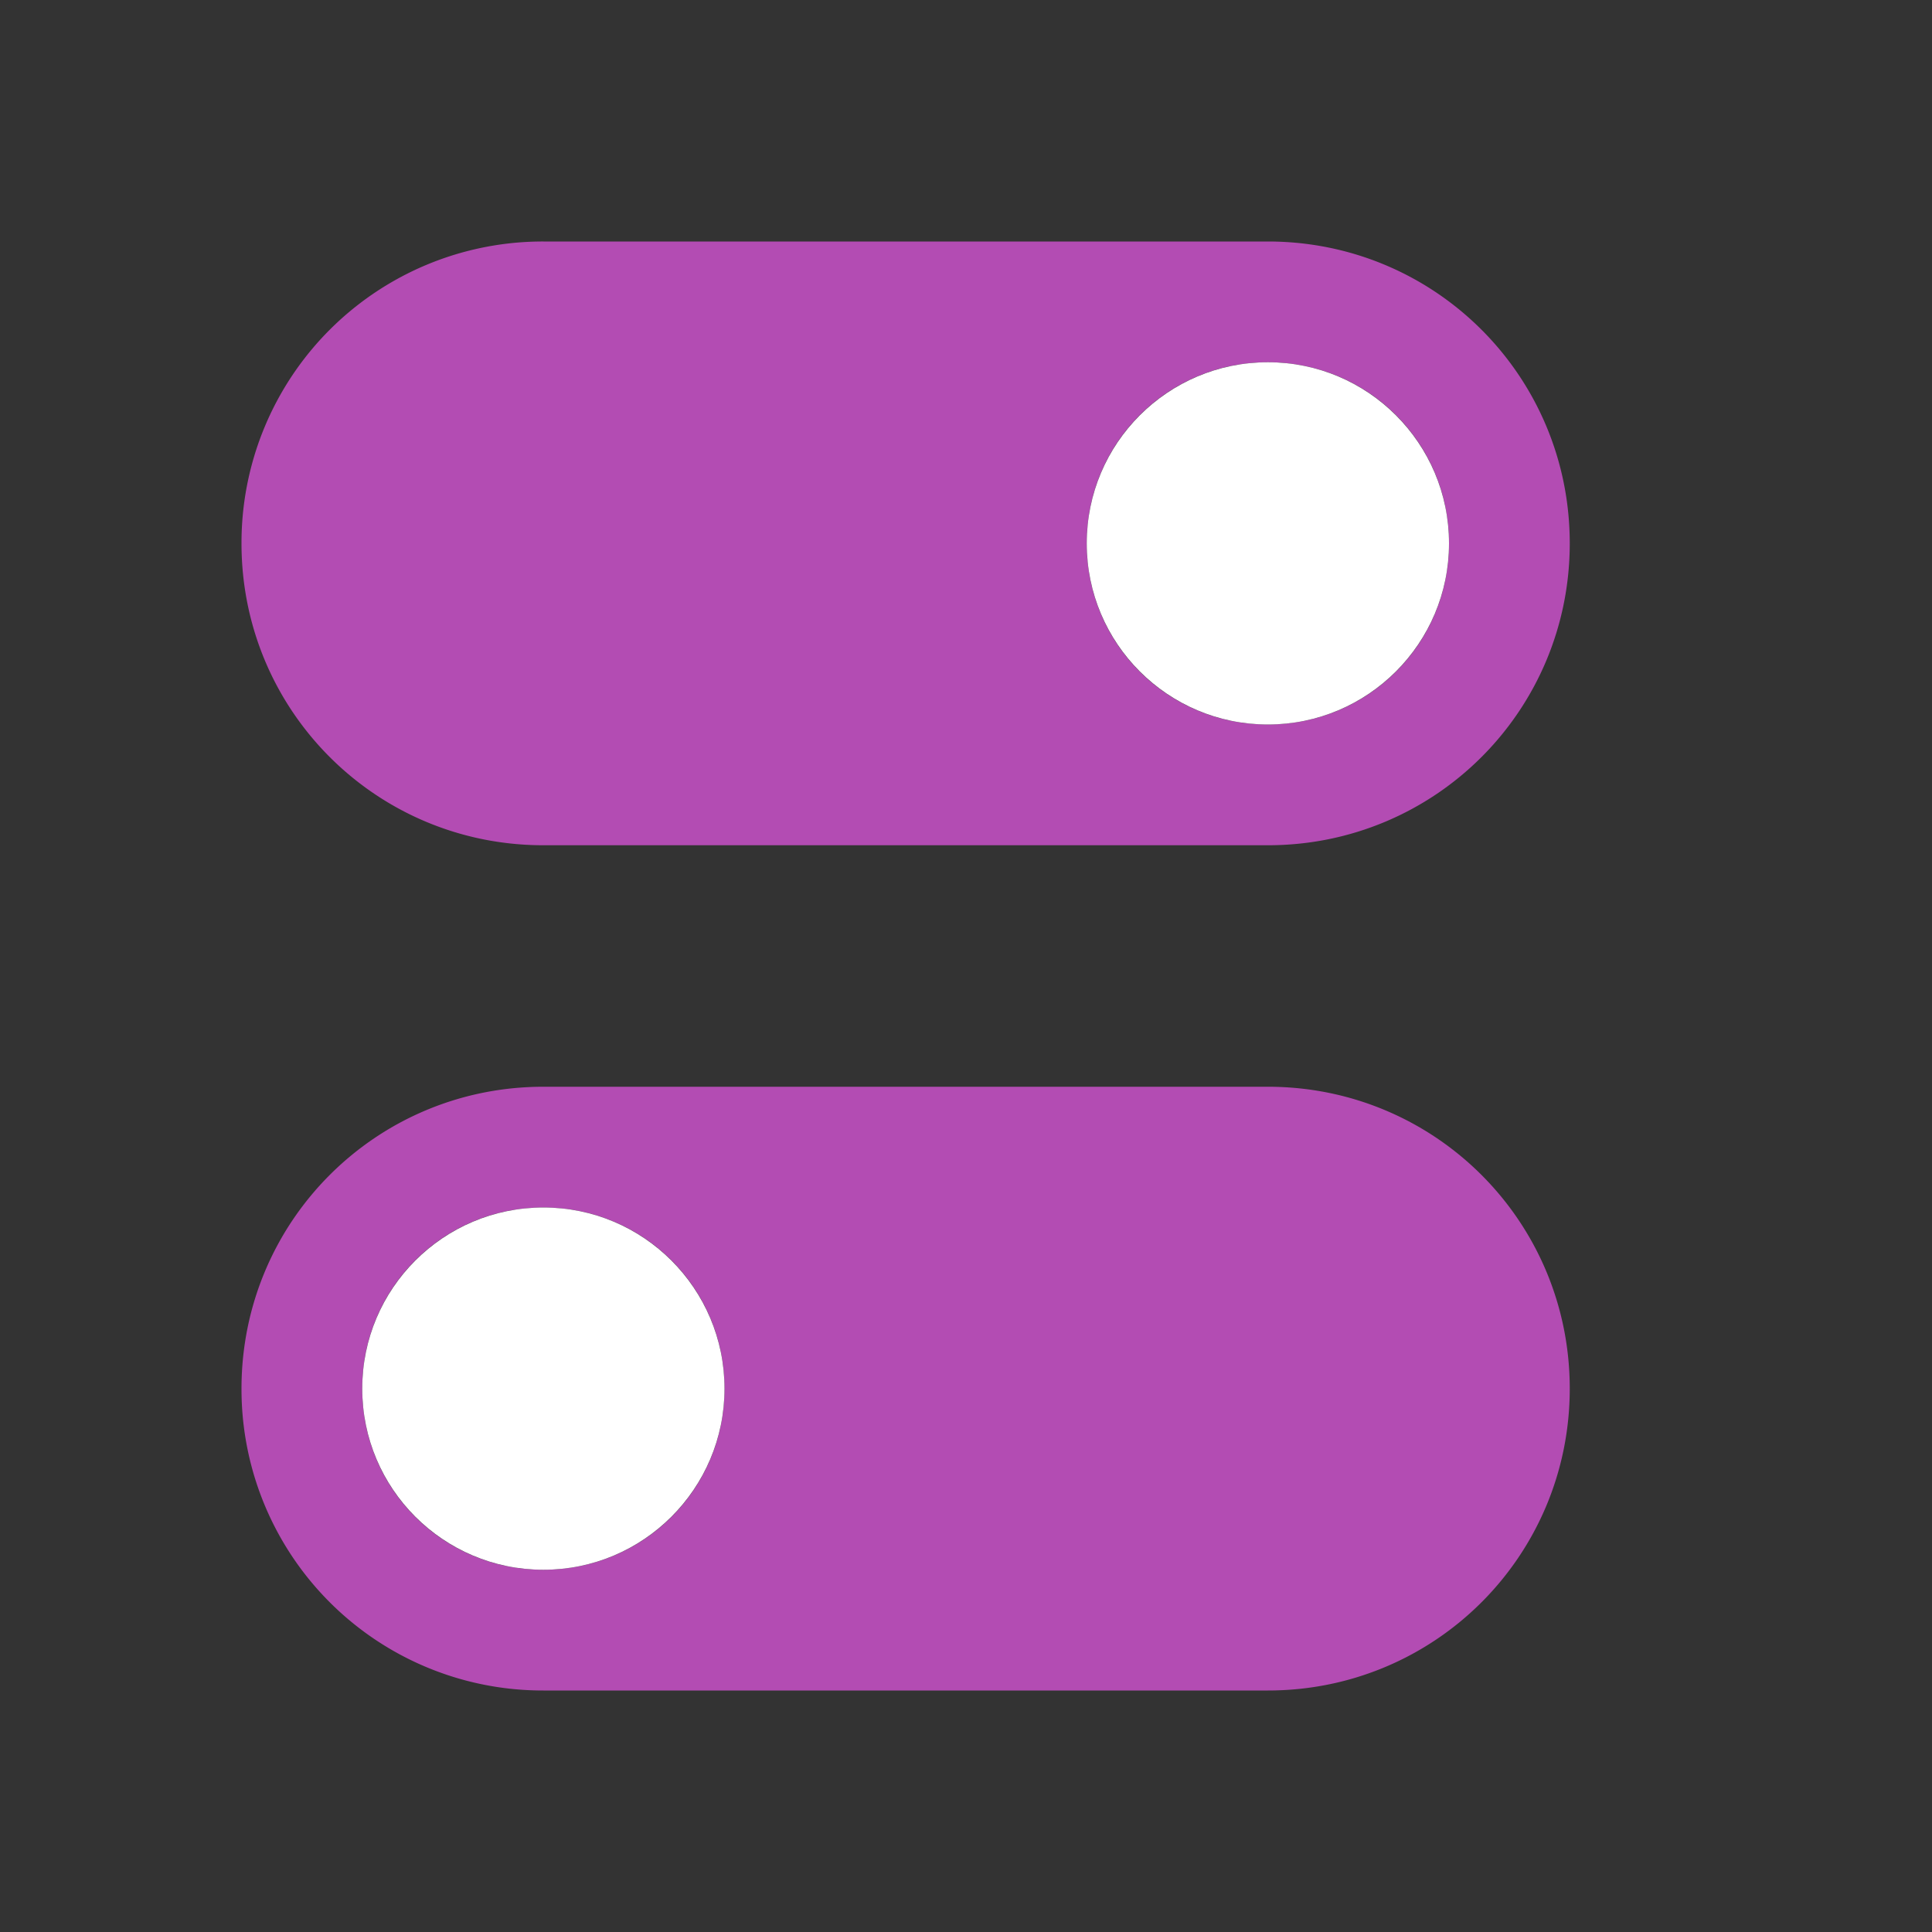 <svg viewBox="0 0 16 16" xmlns="http://www.w3.org/2000/svg"><rect x="0" y="0" width="16" height="16" fill="#333333" stroke="none"/><path style="opacity:1;fill:#B34CB3;fill-opacity:1;fill-rule:nonzero;stroke:none;stroke-width:.001;stroke-linecap:butt;stroke-linejoin:round;stroke-miterlimit:4;stroke-dasharray:none;stroke-dashoffset:0;stroke-opacity:1" d="M10.5 9c1.385 0 2.5 1.115 2.5 2.5S11.885 14 10.5 14h-6A2.495 2.495 0 0 1 2 11.5C2 10.115 3.115 9 4.5 9zm-6 1c-.831 0-1.5.669-1.5 1.5S3.669 13 4.5 13 6 12.331 6 11.5 5.331 10 4.5 10zm0-8A2.495 2.495 0 0 0 2 4.5C2 5.885 3.115 7 4.5 7h6C11.885 7 13 5.885 13 4.5S11.885 2 10.5 2zm6 1c.831 0 1.5.669 1.5 1.5S11.331 6 10.5 6 9 5.331 9 4.5 9.669 3 10.5 3z"/><circle style="opacity:1;fill:#fff;fill-opacity:1;fill-rule:nonzero;stroke:none;stroke-width:2;stroke-linecap:round;stroke-linejoin:round;stroke-miterlimit:4;stroke-dasharray:none;stroke-opacity:1" cx="10.5" cy="4.5" r="1.5"/><circle style="fill:#fff;fill-rule:evenodd;stroke-linejoin:round" cx="4.5" cy="11.5" r="1.5"/></svg>